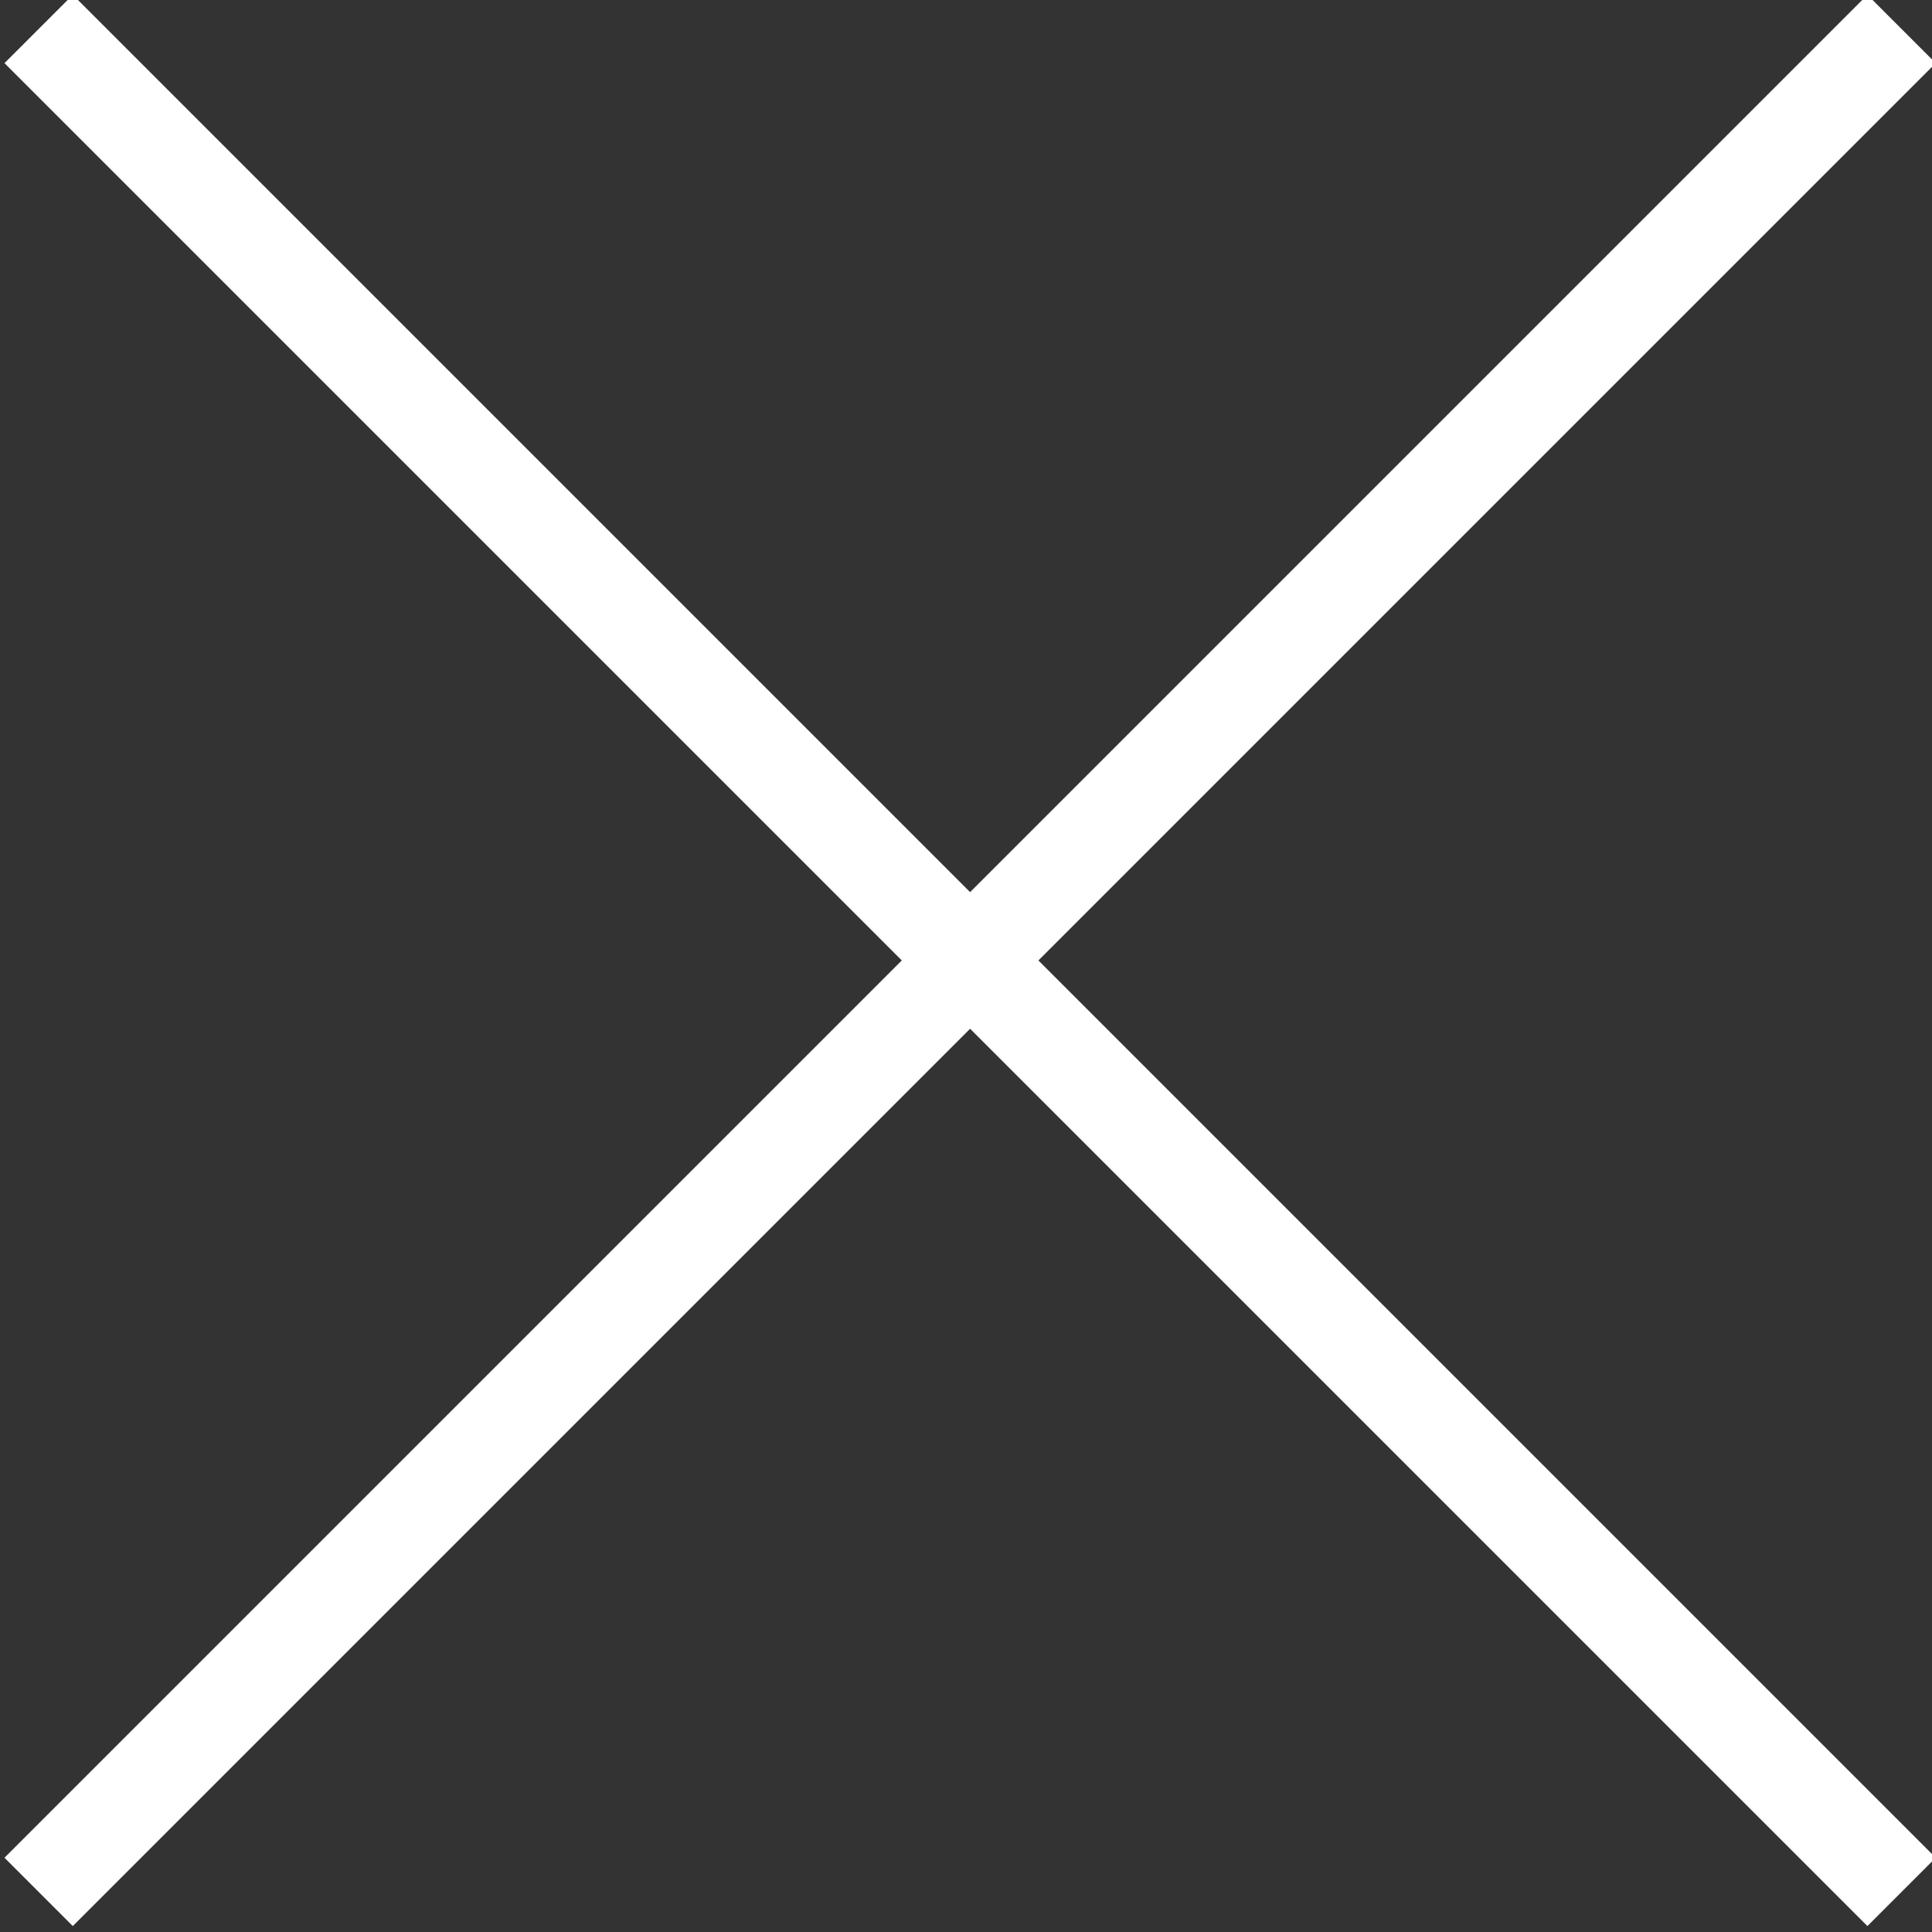 <svg stroke='#fff' fill='none' fill-rule='evenodd' viewBox='0.6 -0.3 20 20' xmlns='http://www.w3.org/2000/svg'><rect x="0.6" y="-0.3" width="20" height="20" fill="#333333" stroke="none"/><path d='M20.285 0L1 19.285M1 0l19.285 19.285'/></svg>